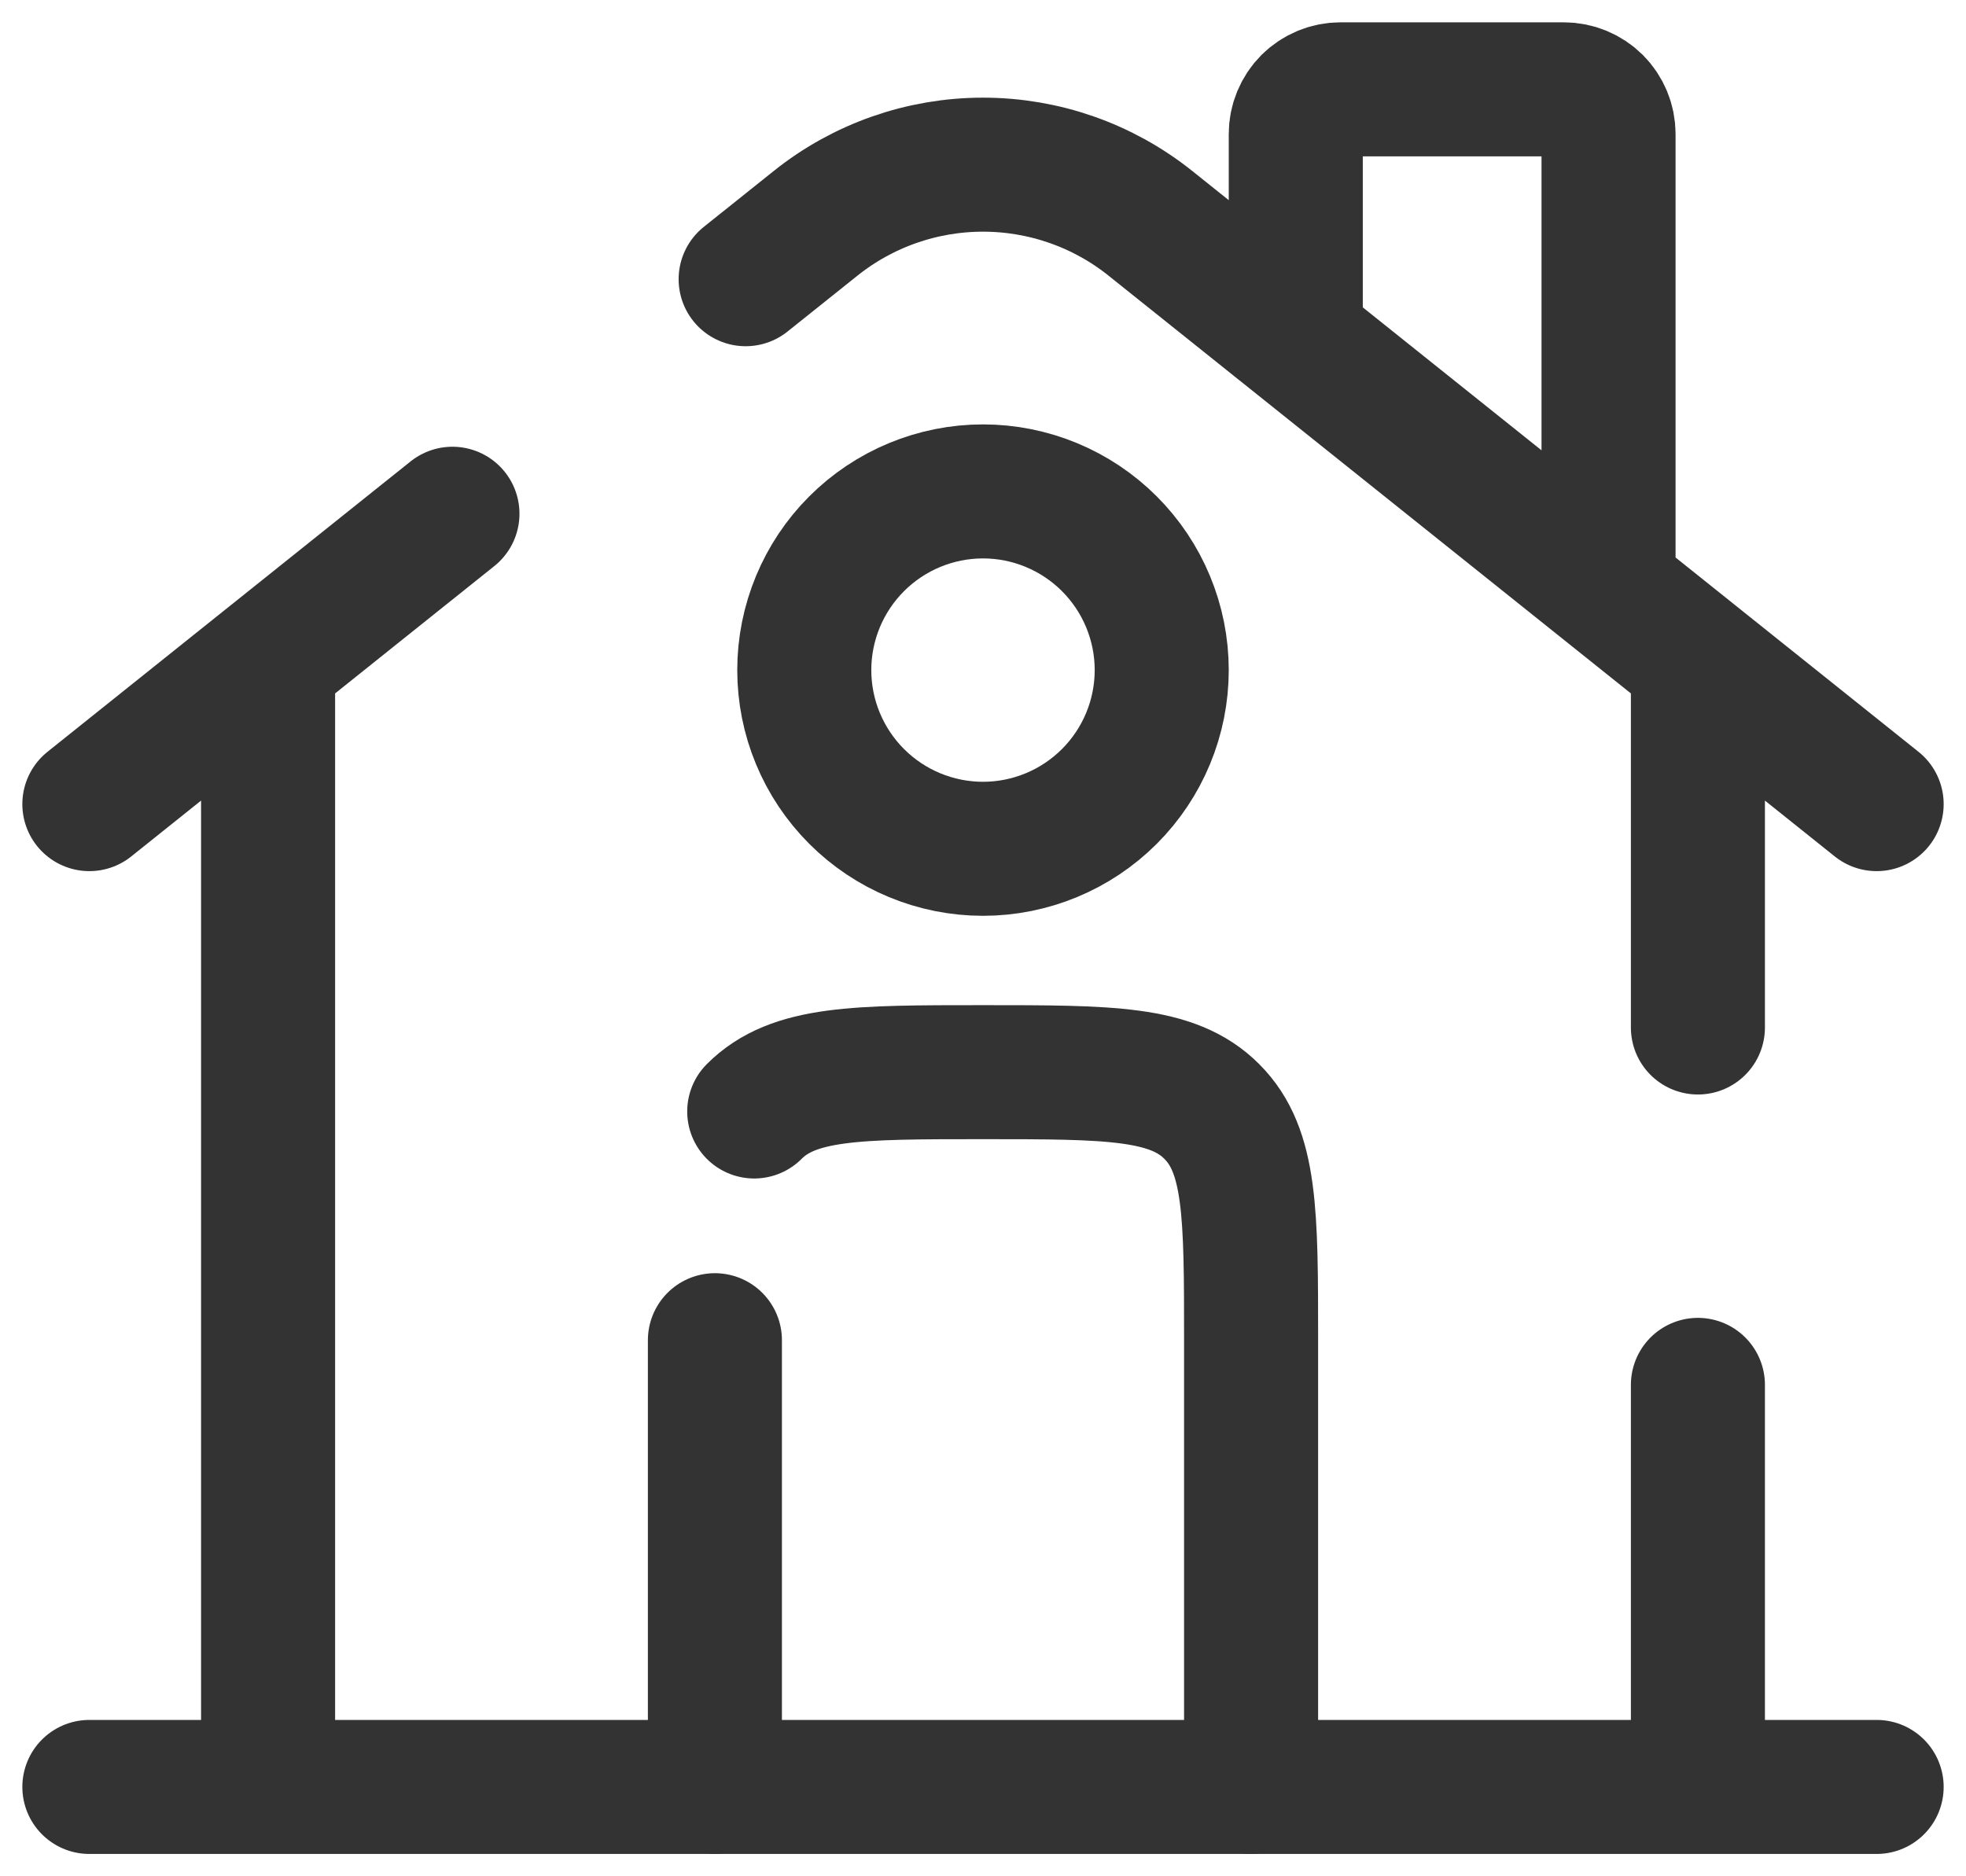 <svg width="22" height="21" viewBox="0 0 22 21" fill="none" xmlns="http://www.w3.org/2000/svg">
<path d="M21 20H1M1 9L5.063 5.75M21 9L12.874 2.5C12.342 2.074 11.681 1.843 11 1.843C10.319 1.843 9.658 2.074 9.126 2.5L8.344 3.125M14.5 3.5V1.5C14.5 1.367 14.553 1.24 14.646 1.146C14.74 1.053 14.867 1 15 1H17.5C17.633 1 17.76 1.053 17.854 1.146C17.947 1.24 18 1.367 18 1.5V6.5M3 20V7.5M19 7.5V11.5M19 20V15.5" stroke="#333333" stroke-width="1.5" stroke-linecap="round"/>
<path d="M14 20V15C14 13.586 14 12.879 13.56 12.44C13.122 12 12.415 12 11 12C9.585 12 8.879 12 8.44 12.44M8 20V15" stroke="#333333" stroke-width="1.5" stroke-linecap="round" stroke-linejoin="round"/>
<path d="M13 7.5C13 8.03 12.789 8.539 12.414 8.914C12.039 9.289 11.53 9.5 11 9.5C10.47 9.5 9.961 9.289 9.586 8.914C9.211 8.539 9 8.03 9 7.5C9 6.97 9.211 6.461 9.586 6.086C9.961 5.711 10.47 5.5 11 5.5C11.53 5.5 12.039 5.711 12.414 6.086C12.789 6.461 13 6.97 13 7.5Z" stroke="#333333" stroke-width="1.5"/>
</svg>
